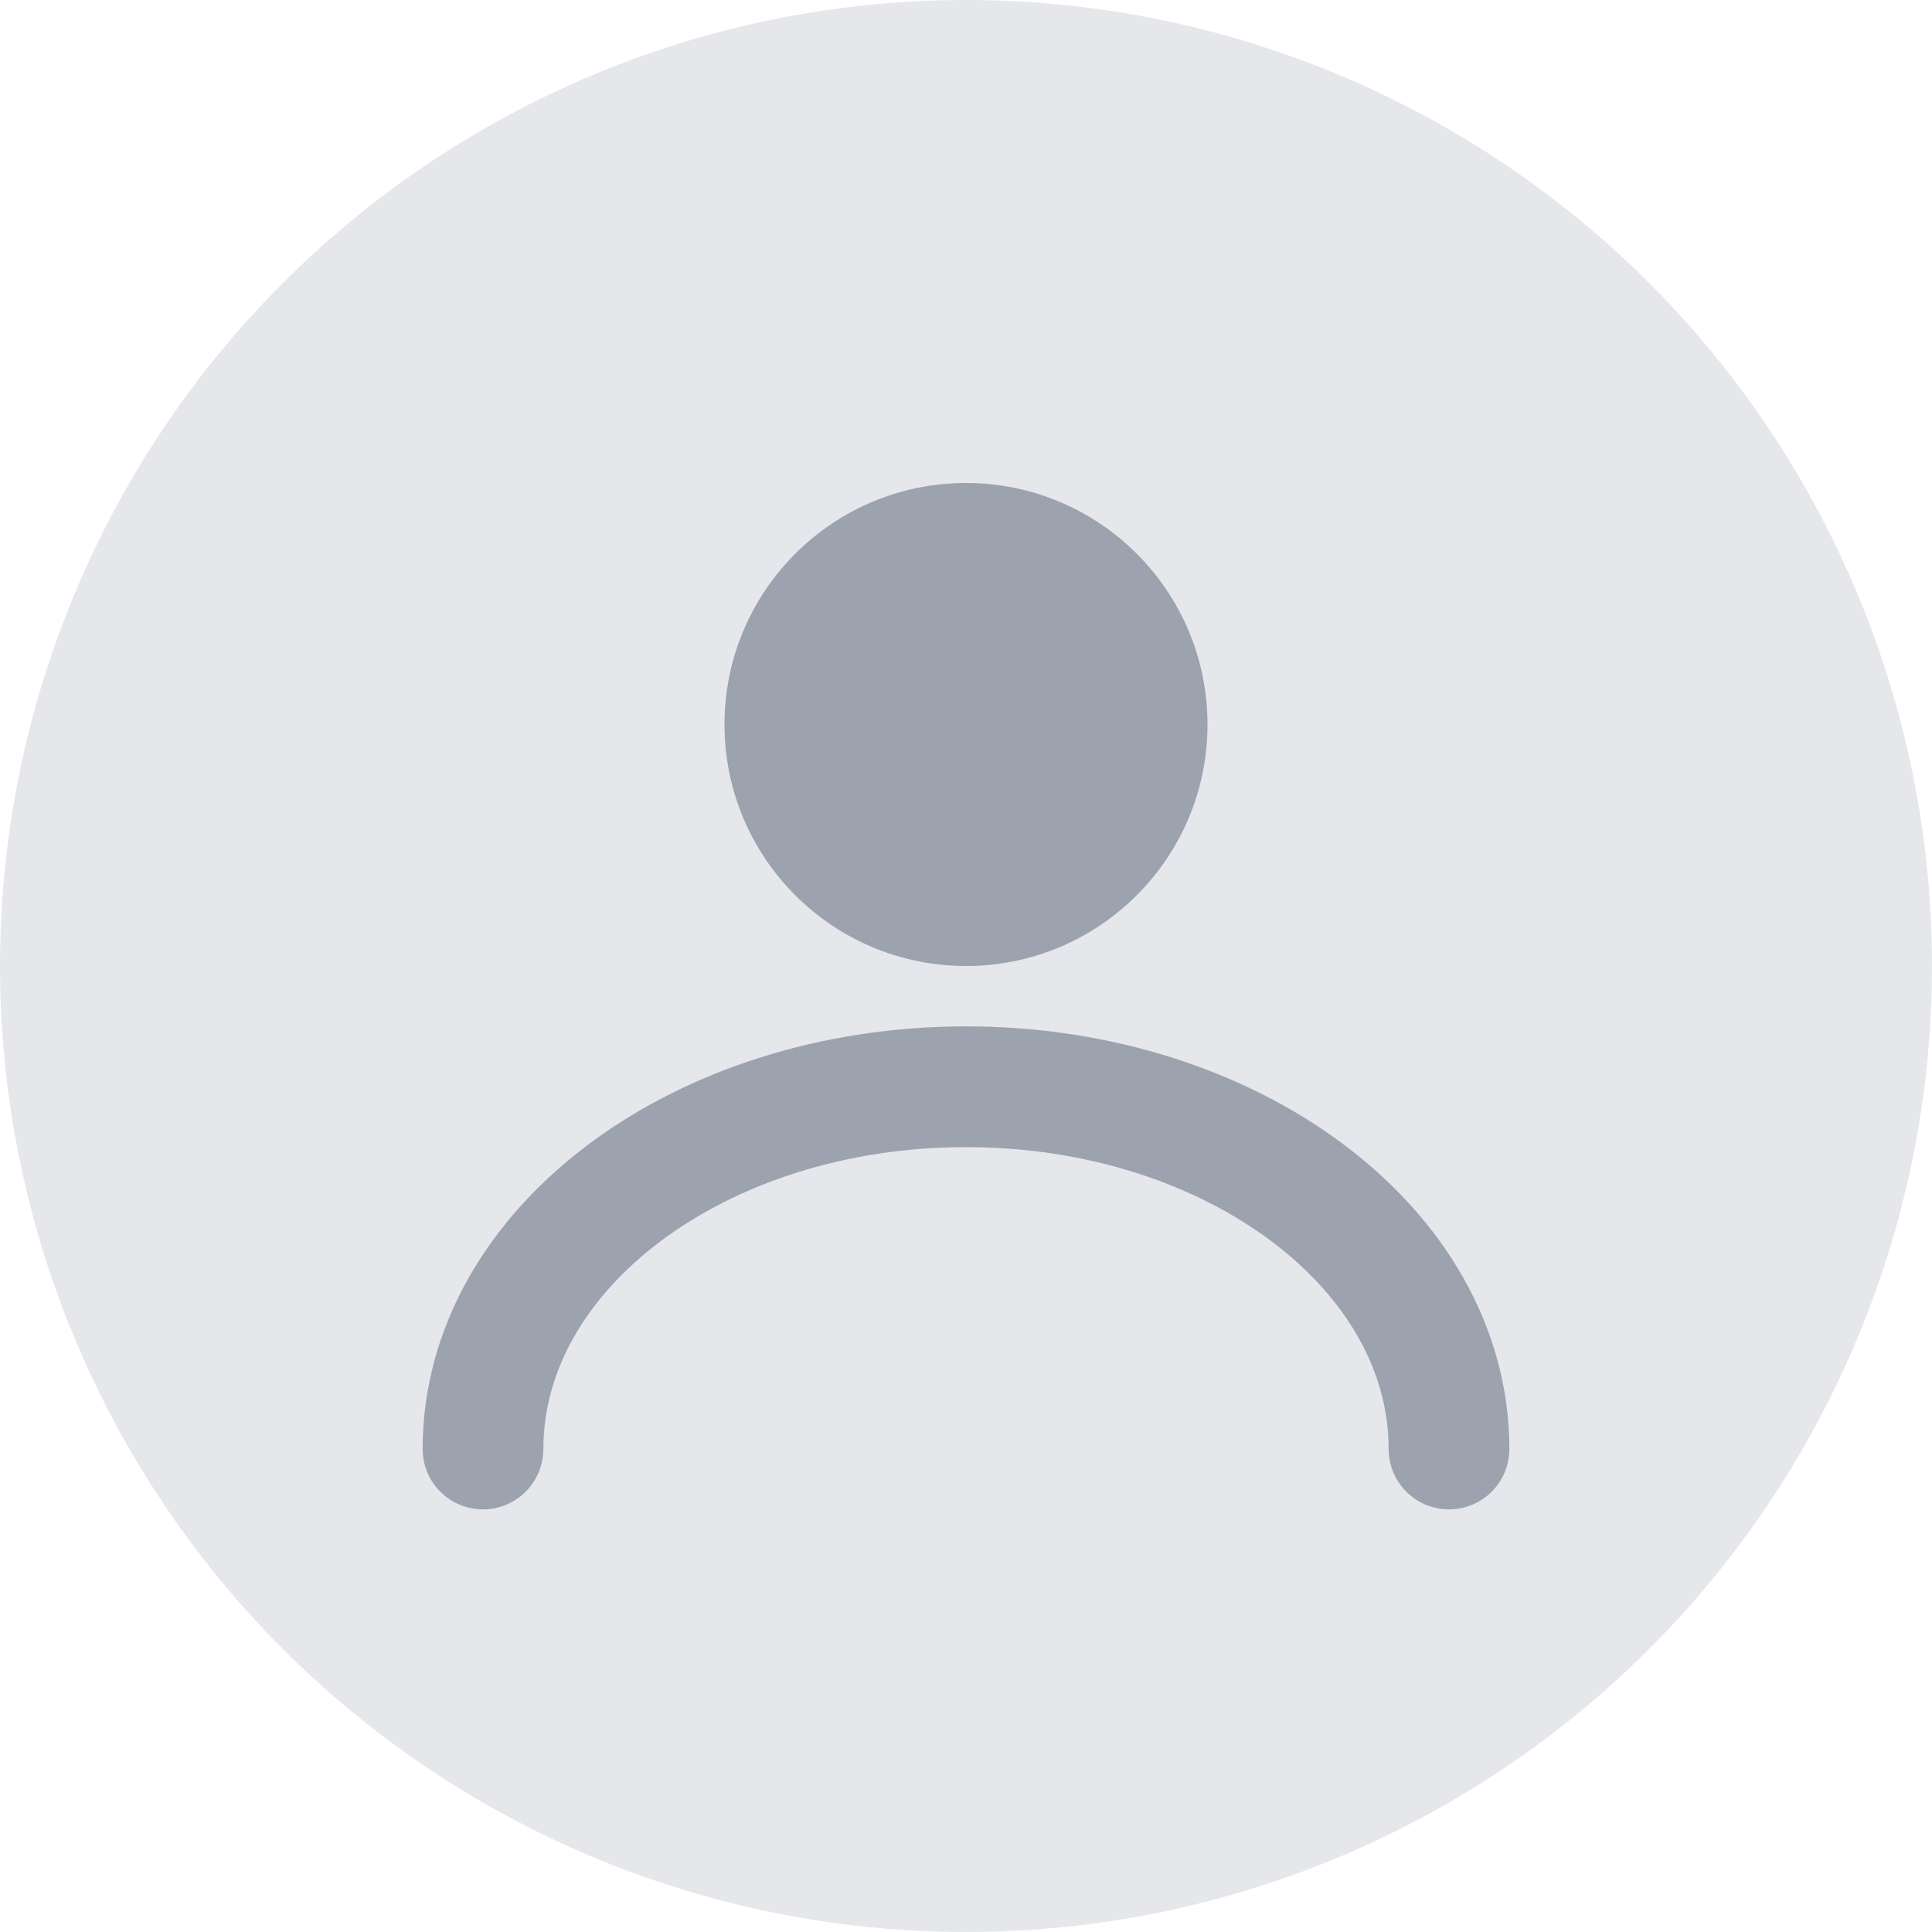 <svg width="32" height="32" viewBox="0 0 32 32" fill="none" xmlns="http://www.w3.org/2000/svg">
  <circle cx="16" cy="16" r="16" fill="#E5E7EB"/>
  <path d="M16 16C18.209 16 20 14.209 20 12C20 9.791 18.209 8 16 8C13.791 8 12 9.791 12 12C12 14.209 13.791 16 16 16Z" fill="#9CA3AF"/>
  <path d="M24 24C24 20.686 20.418 18 16 18C11.582 18 8 20.686 8 24" stroke="#9CA3AF" stroke-width="2" stroke-linecap="round"/>
</svg> 